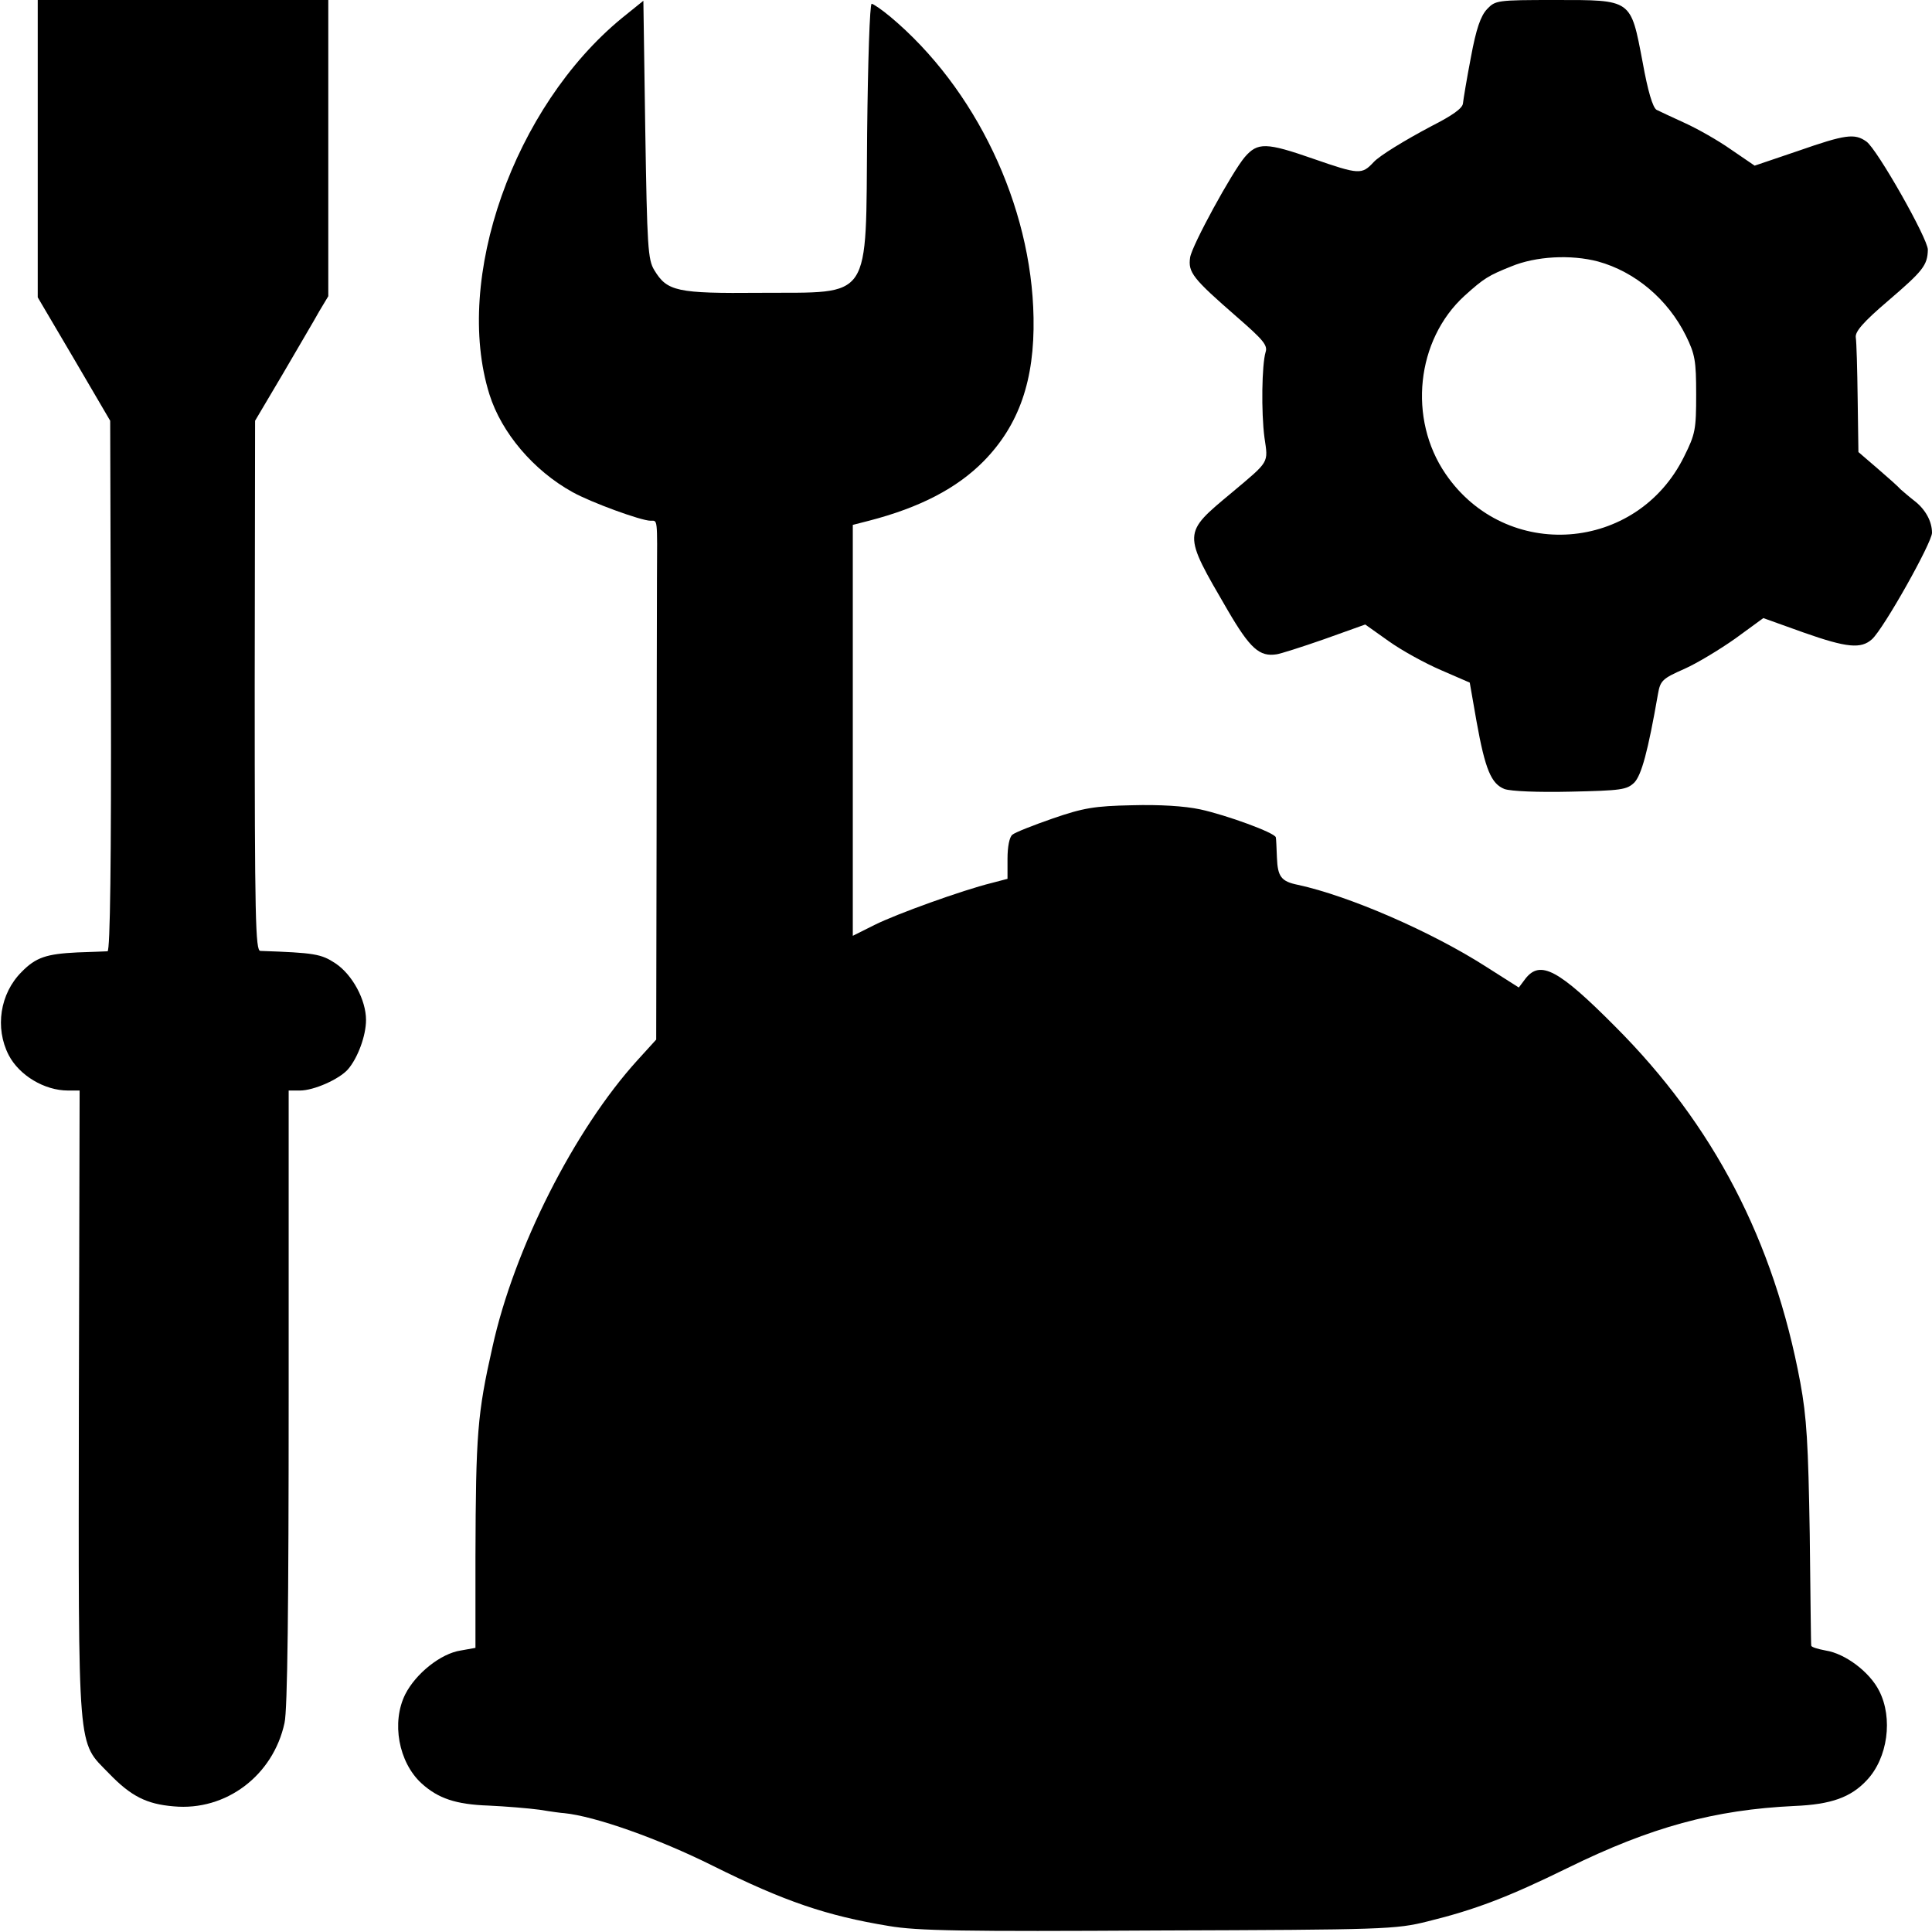 <?xml version="1.0" standalone="no"?>
<!DOCTYPE svg PUBLIC "-//W3C//DTD SVG 20010904//EN"
 "http://www.w3.org/TR/2001/REC-SVG-20010904/DTD/svg10.dtd">
<svg version="1.0" xmlns="http://www.w3.org/2000/svg"
 width="512pt" height="512pt" viewBox="0 0 512 512"
 preserveAspectRatio="xMidYMid meet">
<g transform="translate(0,512) scale(0.1,-0.1)"
fill="#000000" stroke="none">
<path d="M100 4726 l0 -394 96 -163 96 -164 2 -703 c1 -462 -2 -702 -9 -703
-5 0 -41 -2 -80 -3 -82 -4 -110 -13 -148 -52 -57 -57 -71 -148 -34 -220 28
-54 95 -94 157 -94 l31 0 -2 -830 c-1 -943 -5 -892 80 -980 58 -60 99 -81 171
-87 139 -13 264 82 294 221 8 34 11 314 11 863 l0 813 30 0 c37 0 104 30 127
56 26 30 48 89 48 131 0 53 -36 120 -81 150 -38 25 -55 28 -199 33 -13 0 -15
85 -15 703 l1 702 74 125 c40 69 84 143 96 165 l24 40 0 393 0 392 -385 0
-385 0 0 -394z"/>
<path d="M1648 5072 c-286 -235 -447 -690 -351 -997 32 -102 117 -202 220
-259 48 -27 182 -76 207 -76 19 0 18 10 17 -155 0 -71 -1 -375 -1 -675 l-1
-545 -50 -55 c-167 -184 -327 -500 -384 -760 -40 -177 -44 -230 -45 -556 l0
-241 -39 -7 c-53 -8 -119 -61 -147 -116 -37 -74 -18 -180 43 -236 44 -40 91
-56 178 -59 44 -2 105 -7 135 -11 30 -5 60 -9 65 -9 81 -8 249 -67 395 -140
189 -94 301 -132 465 -159 75 -13 197 -15 715 -12 599 2 629 3 713 24 126 31
213 64 372 142 220 108 388 154 601 164 97 4 149 23 191 68 56 59 70 165 33
237 -25 50 -90 99 -142 107 -21 4 -38 9 -38 13 -1 3 -2 137 -4 296 -4 239 -8
309 -25 401 -70 376 -230 683 -491 944 -150 151 -198 176 -237 127 l-18 -24
-85 54 c-148 95 -366 189 -500 218 -45 9 -54 22 -56 72 -1 26 -2 51 -3 54 -2
12 -131 59 -200 74 -42 9 -108 13 -181 11 -99 -2 -129 -7 -210 -35 -52 -18
-100 -37 -107 -43 -8 -6 -13 -32 -13 -64 l0 -53 -42 -11 c-77 -19 -252 -82
-310 -111 l-58 -29 0 544 0 545 43 11 c135 35 233 86 304 158 94 96 135 215
132 380 -5 298 -154 609 -380 798 -23 19 -45 34 -49 34 -5 0 -10 -154 -12
-342 -4 -452 16 -422 -283 -424 -222 -2 -247 4 -281 60 -17 28 -19 60 -24 373
l-5 341 -57 -46z"/>
<path d="M3941 5096 c-17 -18 -29 -52 -43 -128 -11 -57 -20 -112 -21 -122 -1
-13 -28 -32 -83 -60 -70 -37 -139 -79 -154 -96 -31 -33 -38 -33 -159 9 -126
44 -148 44 -182 5 -34 -40 -140 -234 -145 -266 -6 -40 7 -56 124 -158 69 -60
82 -75 76 -93 -10 -33 -12 -159 -3 -227 10 -68 14 -61 -86 -145 -132 -110
-132 -105 -11 -313 59 -101 84 -123 129 -116 9 1 66 19 126 40 l109 39 62 -44
c35 -25 97 -59 139 -77 l76 -33 18 -103 c23 -128 39 -165 74 -179 17 -6 89 -9
175 -7 135 3 149 5 169 24 19 20 36 81 63 236 6 34 12 40 69 65 34 15 95 52
136 81 l74 54 106 -38 c116 -41 153 -44 182 -18 31 28 159 256 159 282 0 30
-17 62 -47 85 -13 10 -29 24 -36 30 -6 7 -34 32 -62 56 l-50 43 -2 141 c-1 78
-3 151 -5 163 -2 15 19 40 87 98 91 78 103 93 104 134 1 28 -135 268 -163 287
-31 22 -55 19 -181 -25 l-115 -39 -63 43 c-34 24 -89 55 -122 70 -33 15 -67
31 -75 35 -10 6 -23 49 -37 127 -32 167 -27 164 -232 164 -154 0 -158 -1 -180
-24z m294 -669 c98 -27 185 -100 233 -197 24 -49 27 -66 27 -155 0 -93 -2
-105 -32 -165 -125 -254 -472 -280 -632 -46 -100 146 -78 355 50 472 52 47 64
54 124 78 65 27 158 32 230 13z"/>
</g>
</svg>
